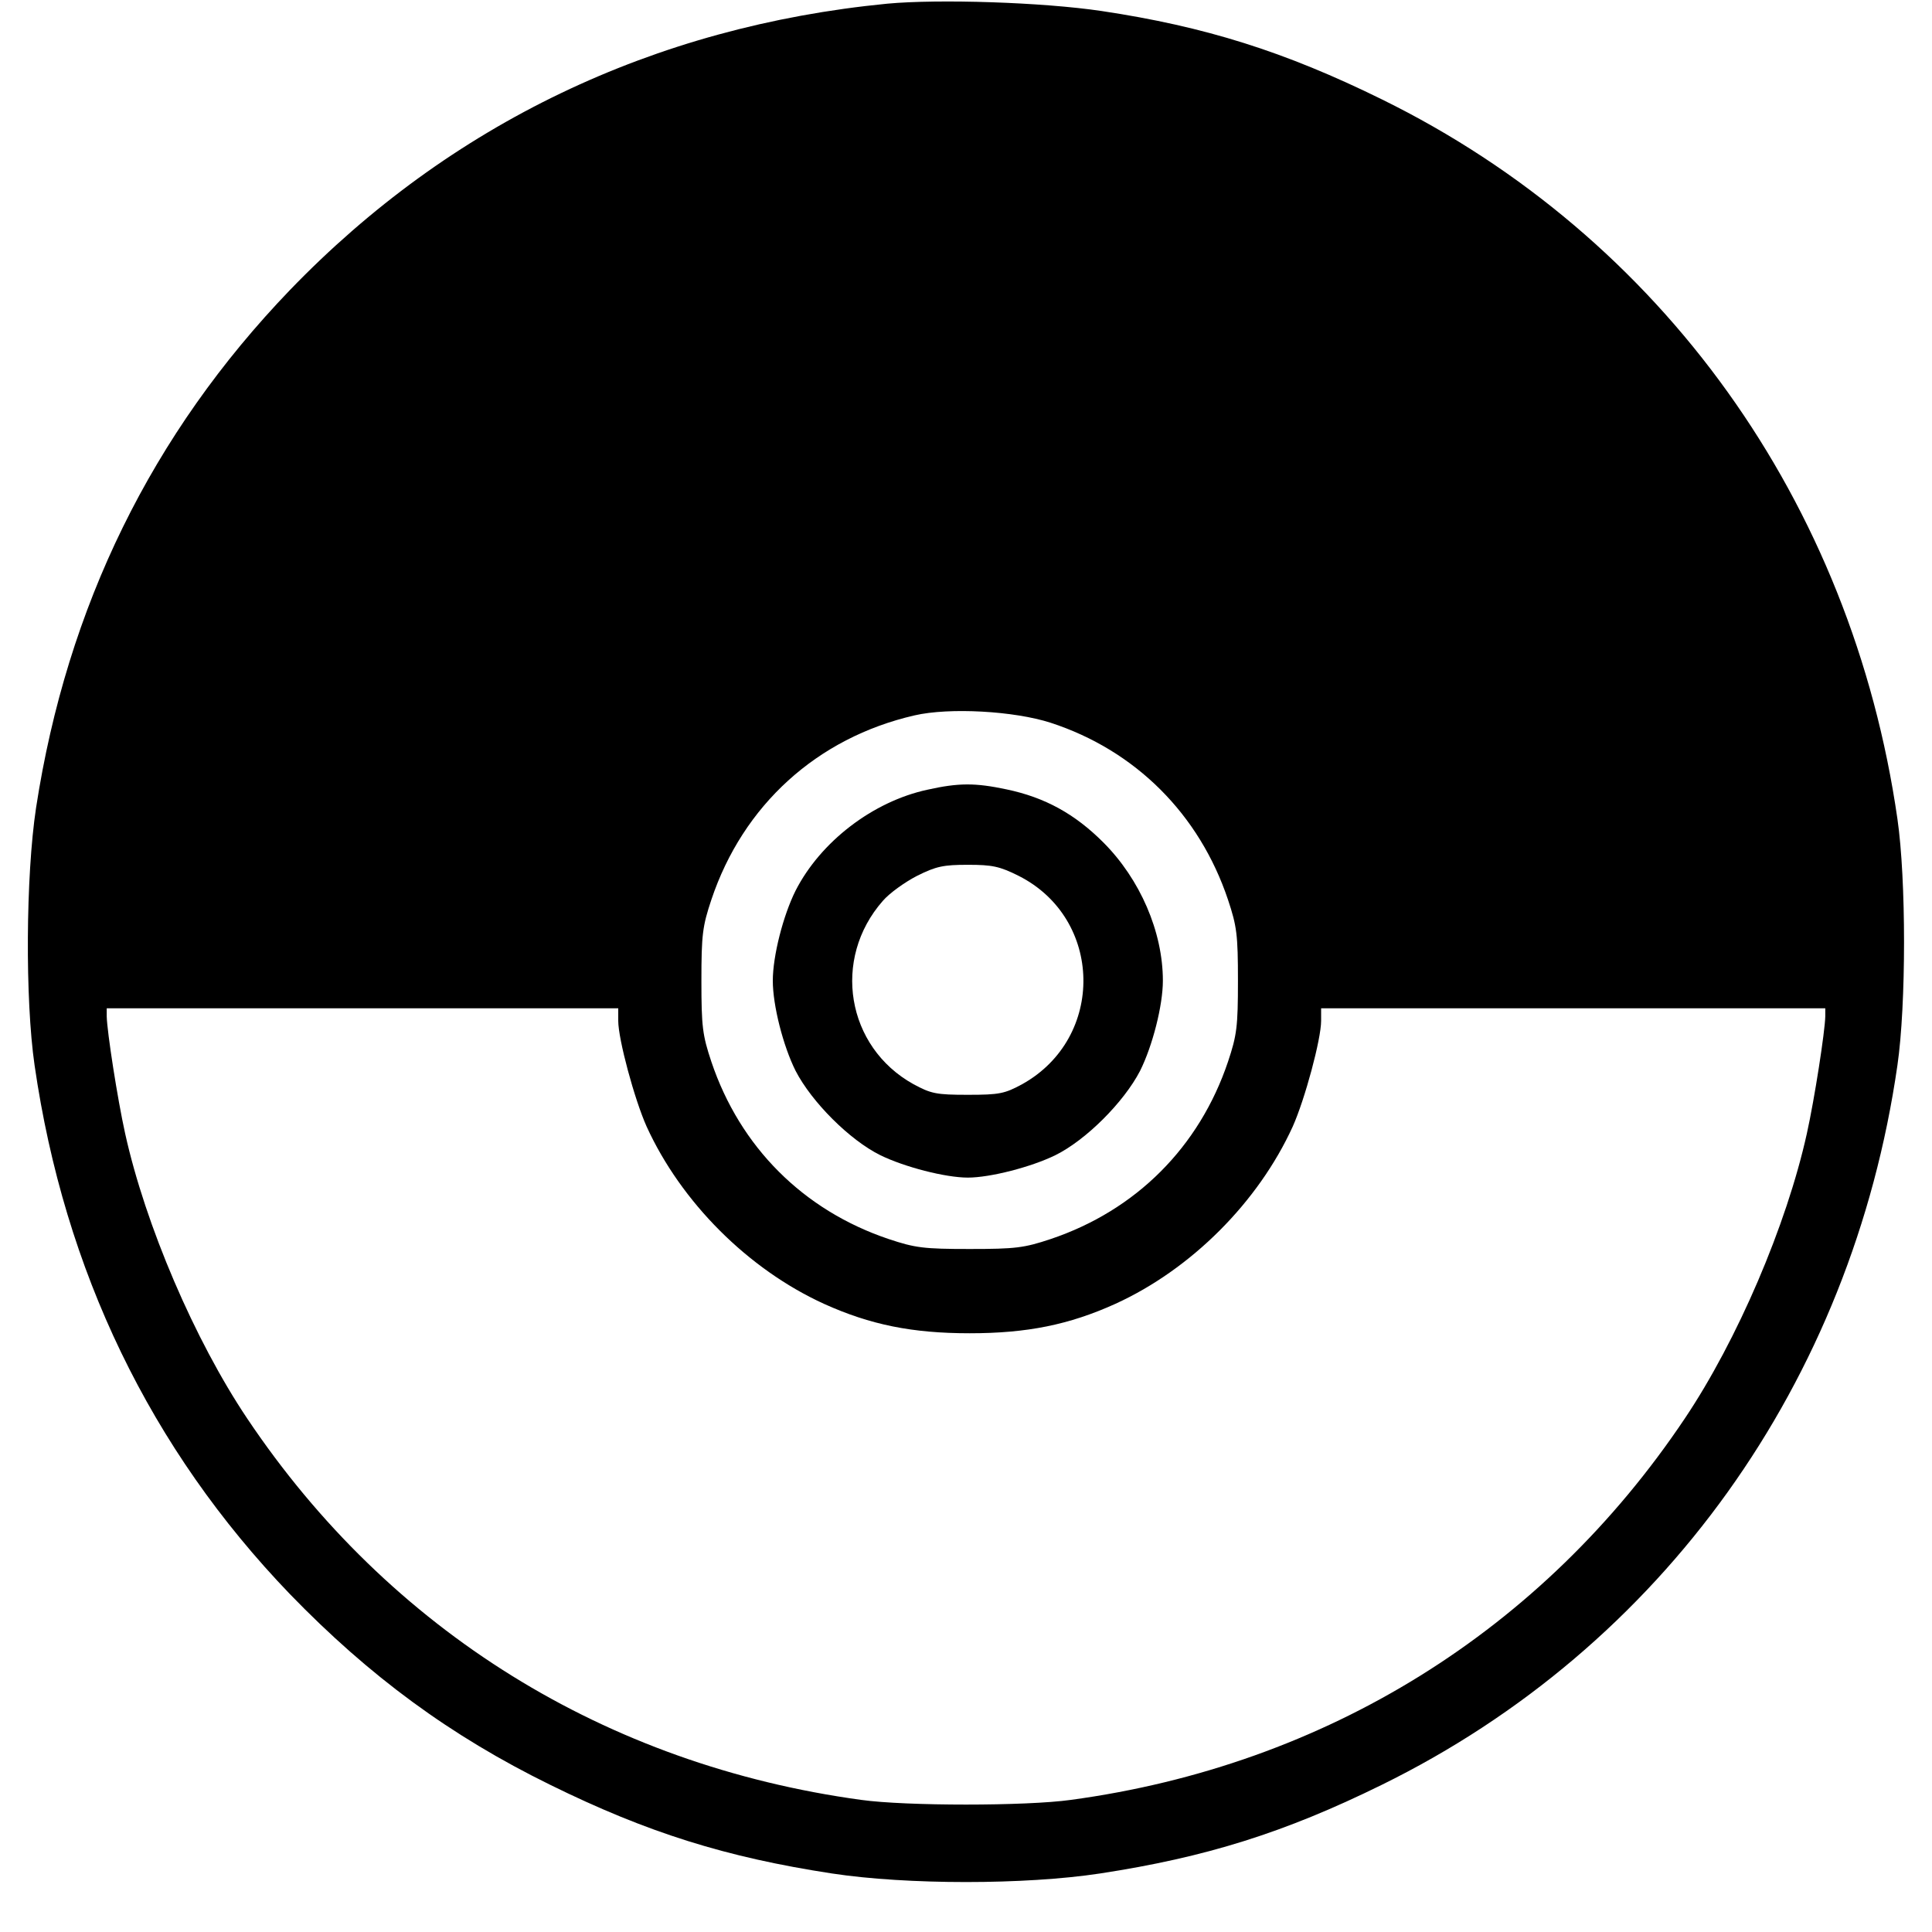 <?xml version="1.0" standalone="no"?>
<!DOCTYPE svg PUBLIC "-//W3C//DTD SVG 20010904//EN"
 "http://www.w3.org/TR/2001/REC-SVG-20010904/DTD/svg10.dtd">
<svg version="1.0" xmlns="http://www.w3.org/2000/svg"
 width="525pt" height="525pt" viewBox="0 0 525 525"
 preserveAspectRatio="xMidYMid meet">
<g transform="translate(0,525) scale(0.1,-0.1)"
fill="#000000" stroke="none">
<path d="M2411 5240 c-635 -62 -1188 -327 -1623 -778 -375 -390 -606 -860
-690 -1407 -28 -185 -30 -521 -4 -700 81 -559 315 -1043 694 -1437 216 -223
436 -385 707 -518 264 -130 478 -197 766 -241 204 -31 524 -31 728 0 288 44
502 111 766 241 761 374 1277 1094 1401 1955 24 165 24 505 0 670 -124 861
-640 1581 -1401 1955 -264 130 -481 198 -761 240 -161 24 -443 33 -583 20z
m444 -1954 c230 -75 404 -248 482 -481 24 -72 27 -95 27 -220 0 -125 -3 -148
-27 -220 -78 -232 -250 -404 -482 -482 -72 -24 -95 -27 -220 -27 -125 0 -148
3 -220 27 -232 78 -404 250 -482 482 -24 72 -27 95 -27 220 0 125 3 148 27
220 86 257 287 440 552 501 95 22 271 12 370 -20z m-1175 -810 c0 -50 44 -213
77 -287 94 -206 276 -388 482 -482 126 -57 240 -80 396 -80 156 0 270 23 396
80 206 94 388 276 482 482 33 74 77 237 77 287 l0 34 685 0 685 0 0 -22 c-1
-42 -29 -223 -50 -318 -55 -249 -189 -562 -332 -775 -386 -576 -975 -942
-1668 -1036 -122 -17 -448 -17 -570 0 -694 95 -1282 460 -1668 1036 -143 213
-277 526 -332 775 -21 95 -49 276 -50 318 l0 22 695 0 695 0 0 -34z"/>
<path d="M2520 3104 c-148 -32 -290 -141 -358 -274 -34 -68 -62 -178 -62 -245
0 -67 28 -177 62 -245 44 -85 147 -188 230 -229 65 -32 177 -61 238 -61 61 0
173 29 238 61 83 41 186 144 230 229 34 68 62 178 62 245 0 133 -62 276 -162
376 -77 77 -158 122 -263 144 -85 18 -130 18 -215 -1z m248 -234 c230 -116
236 -440 10 -566 -48 -26 -62 -29 -148 -29 -86 0 -100 3 -148 29 -182 101
-222 340 -83 498 18 21 60 51 93 68 52 26 72 30 138 30 66 0 86 -4 138 -30z"/>
</g>
</svg>
